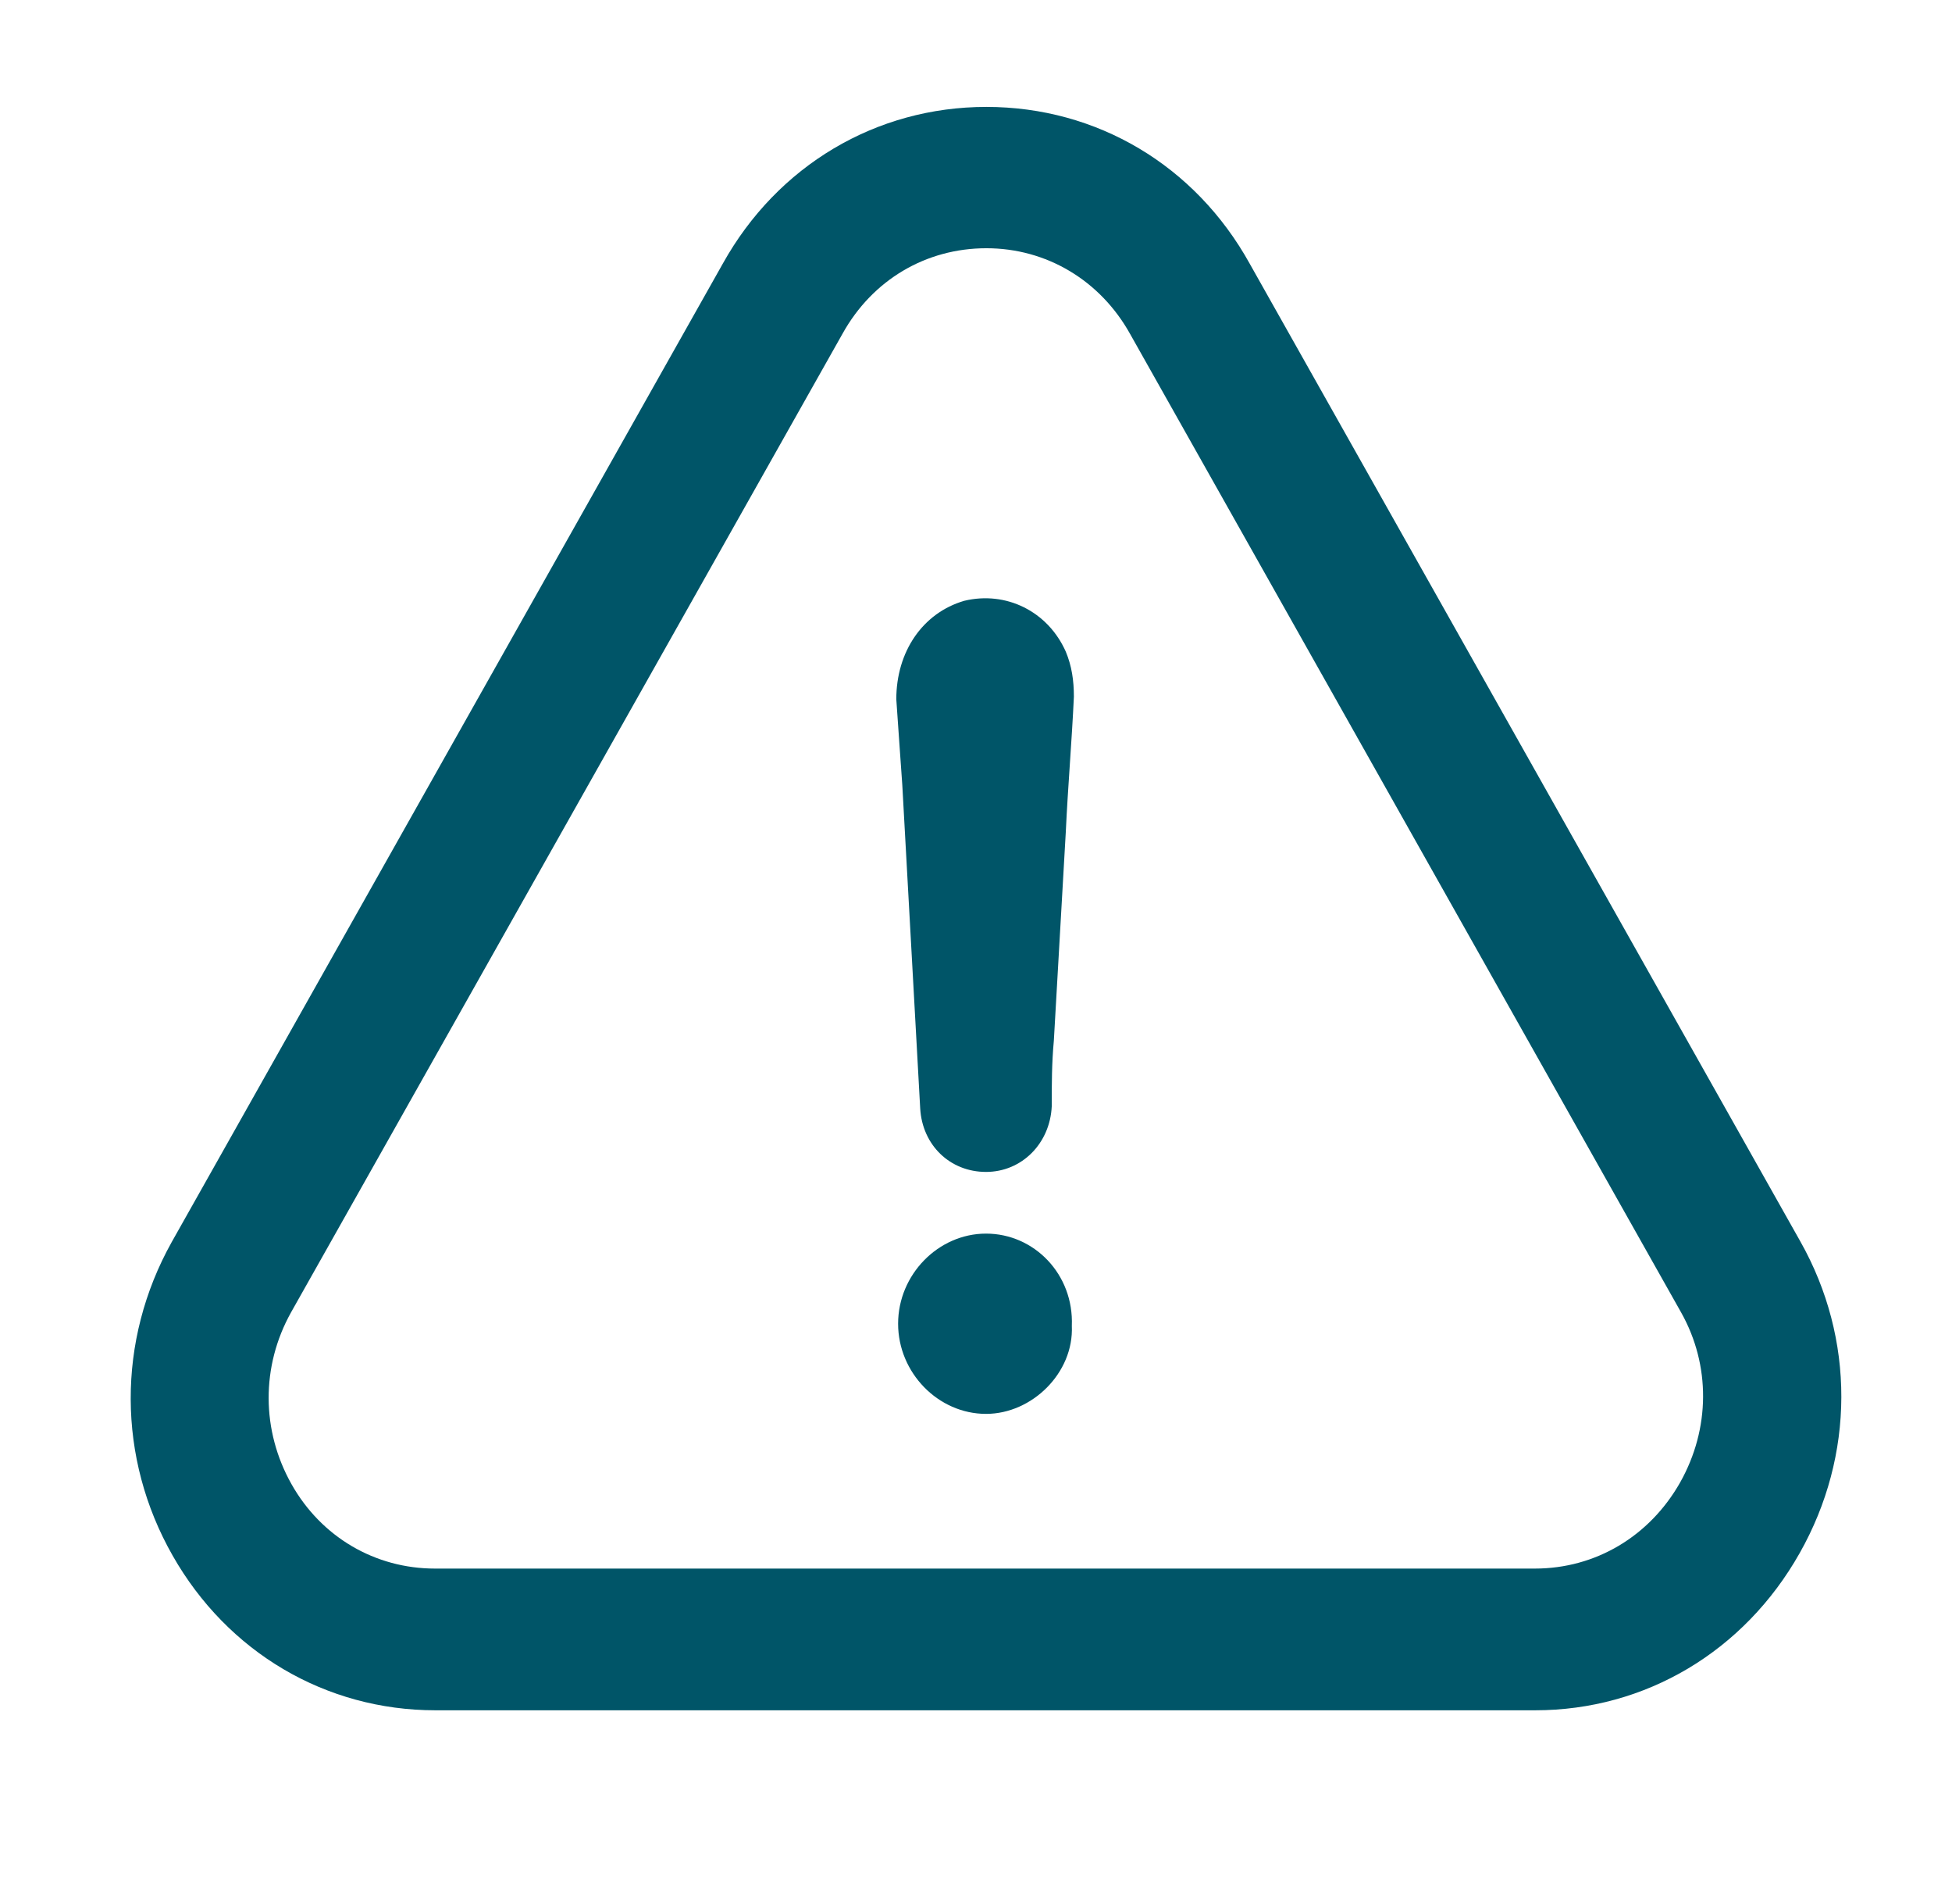 <svg width="41" height="40" viewBox="0 0 41 40" fill="#005568" xmlns="http://www.w3.org/2000/svg">
<path d="M20.711 25.916C19.706 25.916 18.864 26.779 18.864 27.809C18.864 28.839 19.706 29.703 20.711 29.703C21.678 29.703 22.557 28.839 22.513 27.855C22.557 26.771 21.723 25.916 20.711 25.916Z" fill="#005568"/>
<path d="M37.801 32.627C38.961 30.575 38.968 28.128 37.816 26.083L26.25 5.541C25.105 3.473 23.037 2.246 20.718 2.246C18.398 2.246 16.33 3.48 15.185 5.533L3.604 26.098C2.452 28.166 2.459 30.628 3.626 32.68C4.779 34.71 6.839 35.93 9.144 35.93H32.247C34.559 35.93 36.634 34.695 37.801 32.627ZM35.29 31.143C34.647 32.279 33.51 32.953 32.239 32.953H9.136C7.881 32.953 6.751 32.294 6.123 31.18C5.488 30.052 5.48 28.704 6.115 27.567L17.697 7.01C18.324 5.881 19.447 5.215 20.718 5.215C21.98 5.215 23.11 5.889 23.738 7.018L35.312 27.575C35.932 28.681 35.925 30.014 35.29 31.143Z" fill="#005568"/>
<path d="M20.252 12.622C19.373 12.88 18.826 13.698 18.826 14.69C18.87 15.289 18.907 15.895 18.952 16.493C19.077 18.773 19.203 21.007 19.328 23.287C19.373 24.06 19.956 24.62 20.71 24.62C21.463 24.62 22.054 24.022 22.091 23.242C22.091 22.772 22.091 22.34 22.135 21.863C22.216 20.401 22.305 18.939 22.386 17.478C22.43 16.531 22.512 15.584 22.556 14.637C22.556 14.296 22.512 13.993 22.386 13.69C22.009 12.842 21.131 12.41 20.252 12.622Z" fill="#005568"/>
</svg>
